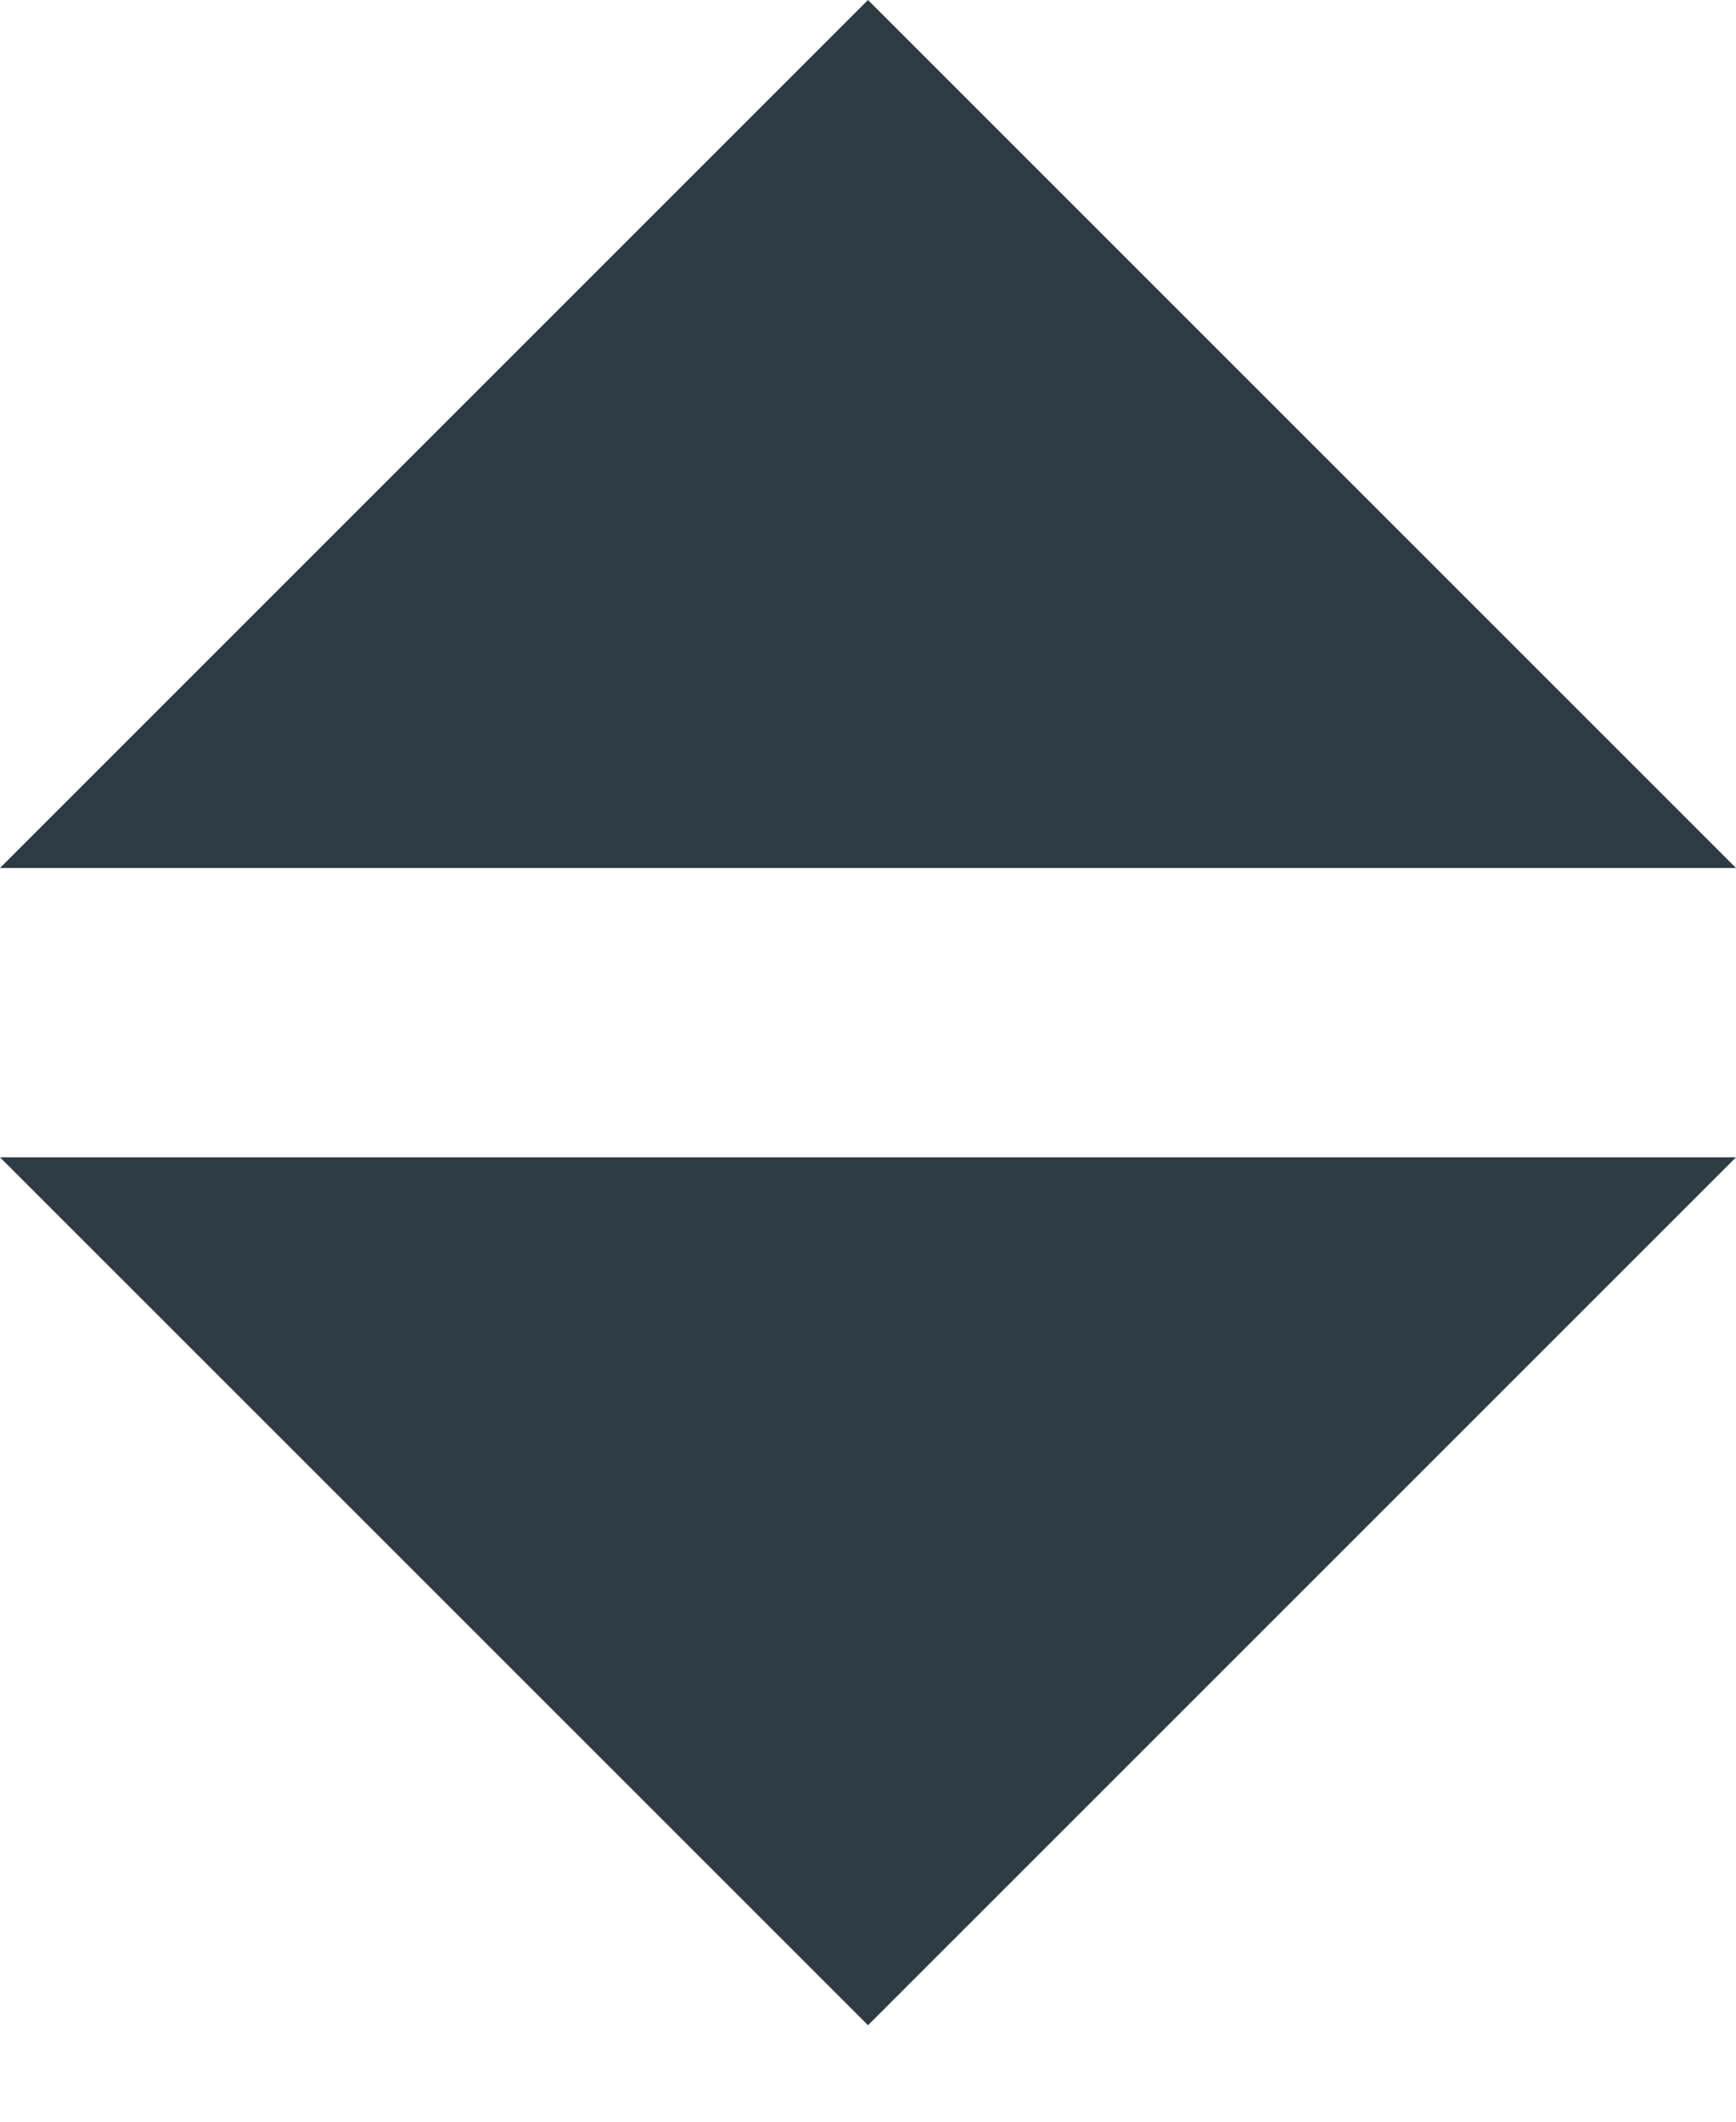 <?xml version="1.0" encoding="UTF-8"?>
<svg width="9px" height="11px" viewBox="0 0 9 11" version="1.1" xmlns="http://www.w3.org/2000/svg" xmlns:xlink="http://www.w3.org/1999/xlink">
    <!-- Generator: Sketch 47.1 (45422) - http://www.bohemiancoding.com/sketch -->
    <title>ic_sort</title>
    <desc>Created with Sketch.</desc>
    <defs></defs>
    <g id="Page-1" stroke="none" stroke-width="1" fill="none" fill-rule="evenodd">
        <g id="nu-UI-web-kit" transform="translate(-5043, -1356)">
            <g id="sort" transform="translate(5035, 1349)">
                <g>
                    <rect id="Rectangle-7" fill-opacity="0.252" fill="#E74C3C" opacity="0" x="0" y="0" width="24" height="24"></rect>
                    <g id="Group-19" transform="translate(8, 7)" fill="#2E3B42">
                        <polygon id="Shape" points="0 4.5 4.5 0 9 4.5"></polygon>
                        <polygon id="Shape" transform="translate(4.5, 8.25) scale(1, -1) translate(-4.5, -8.25) " points="0 10.5 4.5 6 9 10.5"></polygon>
                    </g>
                </g>
            </g>
        </g>
    </g>
</svg>